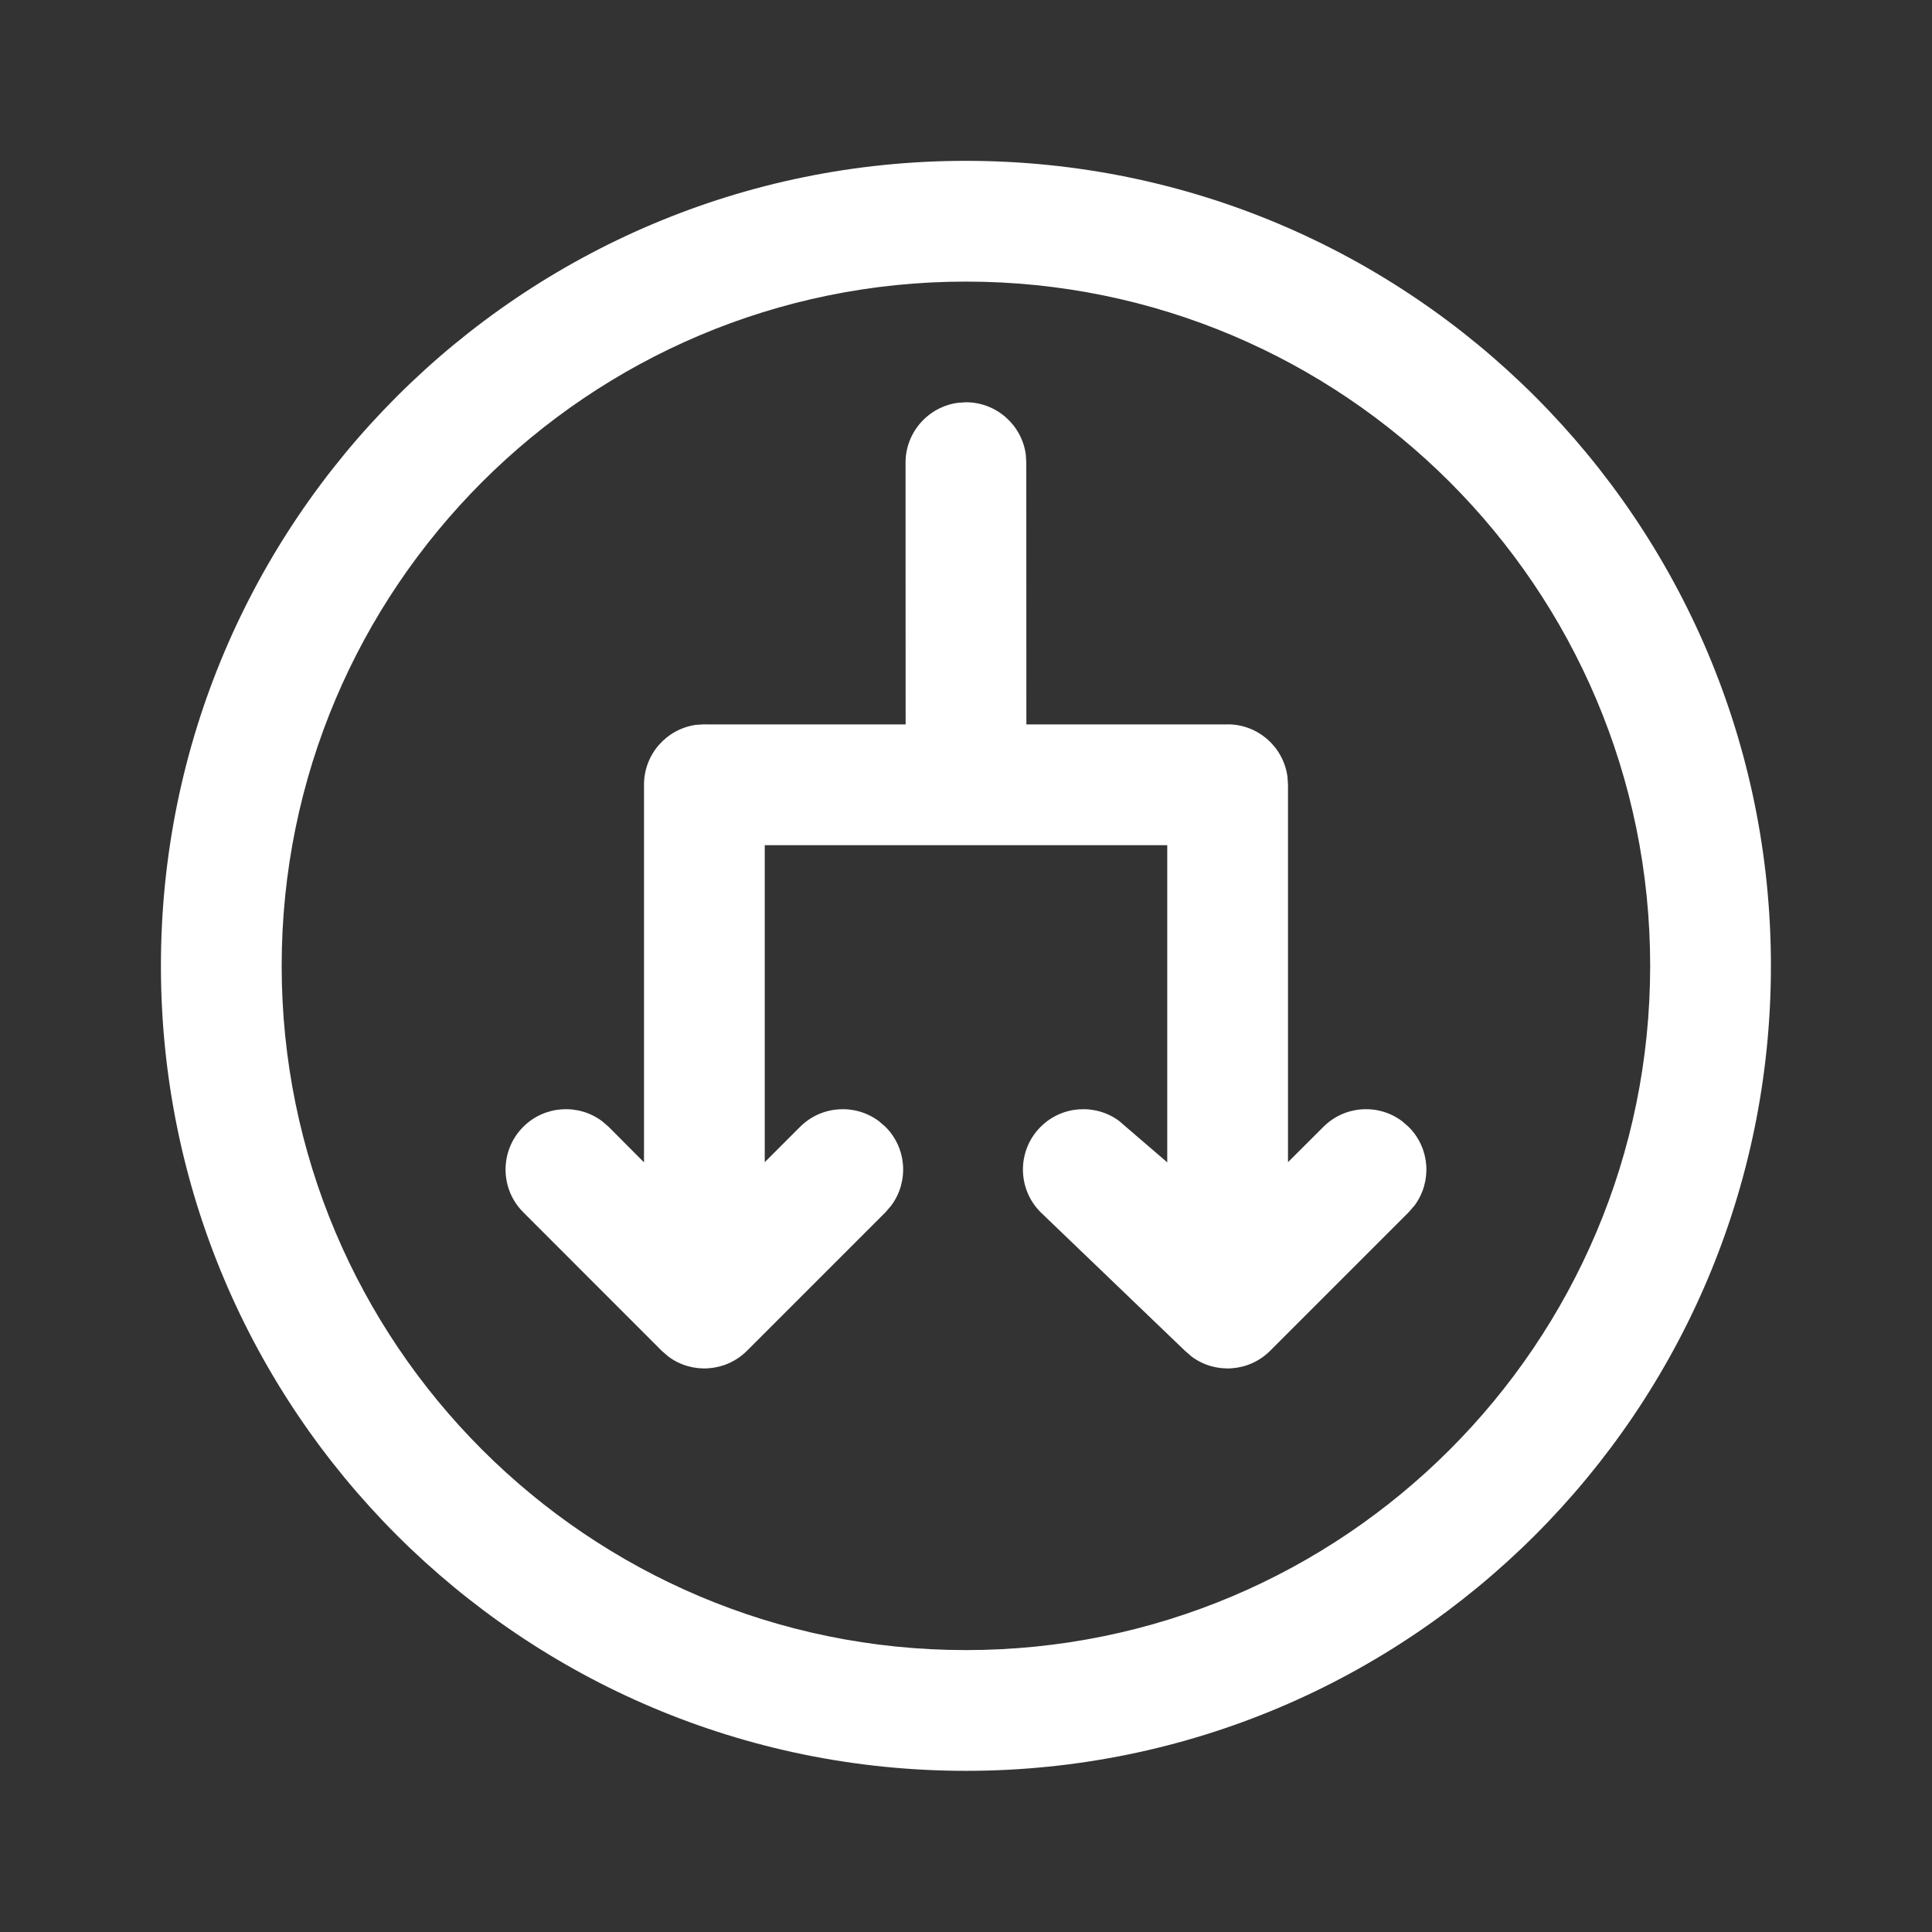 <svg width="24" height="24" viewBox="0 0 24 24" fill="none" xmlns="http://www.w3.org/2000/svg">
<rect x="0" y="0" width="24" height="24" fill="#333333" stroke="none"/>
<path d="M11 13.998L10.916 13.926C10.622 13.708 10.206 13.732 9.939 13.998L9.5 14.437L9.5 10.499L14.5 10.499L14.5 14.439L13.988 13.999L13.904 13.926C13.61 13.708 13.194 13.732 12.927 13.998C12.634 14.291 12.634 14.766 12.927 15.059L14.719 16.779L14.803 16.852C15.096 17.07 15.513 17.046 15.779 16.779L17.499 15.059L17.572 14.975C17.79 14.681 17.766 14.265 17.499 13.999L17.415 13.926C17.122 13.708 16.705 13.732 16.439 13.999L16 14.437L16 9.748L15.993 9.646C15.943 9.28 15.629 8.998 15.25 8.998L15.231 8.999H12.75L12.749 5.747L12.743 5.646C12.693 5.28 12.379 4.997 11.999 4.997L11.898 5.004C11.532 5.054 11.249 5.368 11.249 5.747L11.25 8.999H8.793C8.779 8.998 8.764 8.998 8.75 8.998L8.648 9.004C8.282 9.054 8 9.368 8 9.748L8 14.439L7.561 13.998L7.477 13.926C7.183 13.708 6.766 13.732 6.5 13.998C6.207 14.291 6.207 14.766 6.5 15.059L8.219 16.779L8.303 16.852C8.596 17.07 9.013 17.046 9.28 16.779L11 15.059L11.072 14.975C11.29 14.681 11.266 14.265 11 13.998ZM1.999 11.998C1.999 17.521 6.476 21.998 11.999 21.998C17.522 21.998 21.999 17.521 21.999 11.998C21.999 6.475 17.522 1.998 11.999 1.998C6.476 1.998 1.999 6.475 1.999 11.998ZM20.499 11.998C20.499 16.692 16.693 20.498 11.999 20.498C7.305 20.498 3.499 16.692 3.499 11.998C3.499 7.304 7.305 3.498 11.999 3.498C16.693 3.498 20.499 7.304 20.499 11.998Z" fill="#ffffff"/>
</svg>
